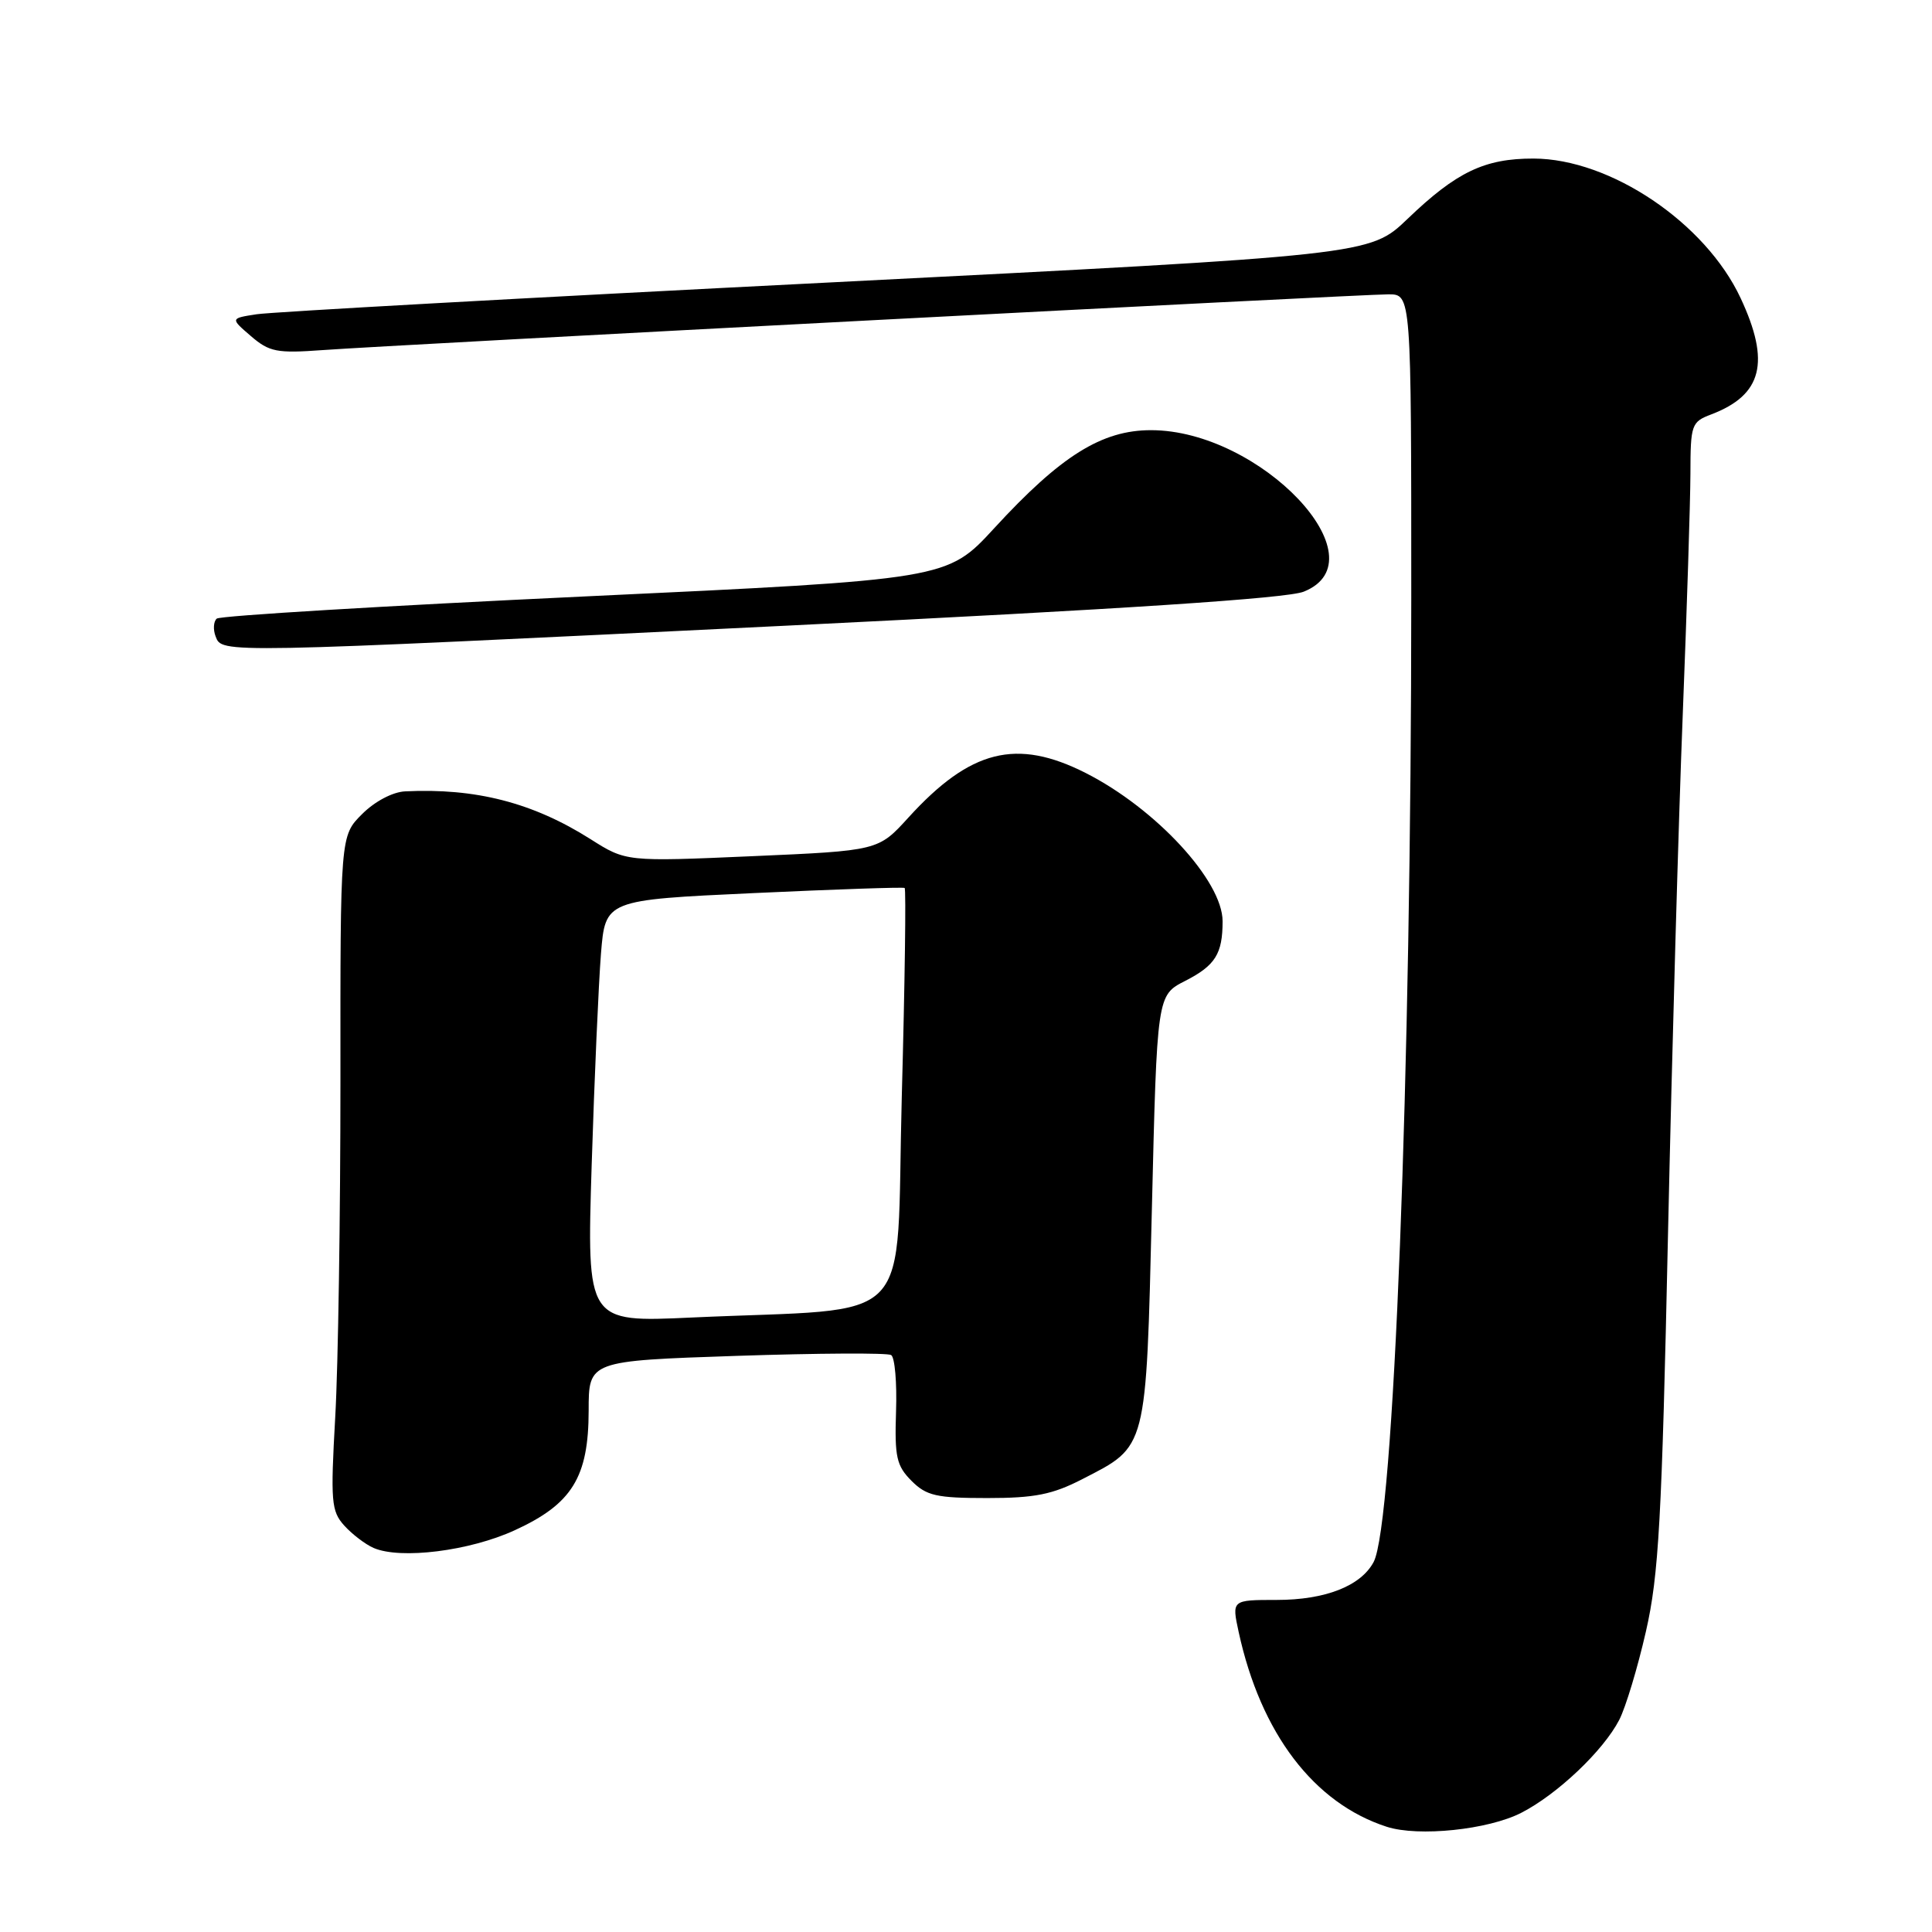<?xml version="1.0" encoding="UTF-8" standalone="no"?>
<!DOCTYPE svg PUBLIC "-//W3C//DTD SVG 1.1//EN" "http://www.w3.org/Graphics/SVG/1.1/DTD/svg11.dtd" >
<svg xmlns="http://www.w3.org/2000/svg" xmlns:xlink="http://www.w3.org/1999/xlink" version="1.1" viewBox="0 0 256 256">
 <g >
 <path fill="currentColor"
d=" M 201.57 240.21 C 206.34 237.77 212.44 231.99 214.56 227.89 C 215.41 226.24 217.00 220.97 218.09 216.19 C 219.80 208.70 220.20 201.44 221.02 163.50 C 221.55 139.30 222.43 108.25 222.98 94.50 C 223.52 80.75 223.98 66.45 223.99 62.73 C 224.00 56.26 224.13 55.90 226.75 54.91 C 233.52 52.33 234.61 47.99 230.64 39.50 C 225.98 29.52 213.37 21.03 203.20 21.01 C 196.71 21.00 192.99 22.78 186.50 29.01 C 181.50 33.80 181.50 33.80 109.50 37.45 C 69.90 39.45 35.93 41.34 34.01 41.64 C 30.51 42.18 30.51 42.18 33.24 44.53 C 35.69 46.64 36.69 46.83 42.74 46.39 C 52.21 45.70 180.29 39.00 183.98 39.00 C 187.00 39.00 187.00 39.00 187.00 79.25 C 187.00 142.45 184.67 202.01 182.01 206.98 C 180.31 210.16 175.60 212.00 169.16 212.00 C 163.21 212.00 163.21 212.00 164.13 216.25 C 167.05 229.67 174.09 238.94 183.76 242.06 C 187.95 243.41 197.19 242.45 201.57 240.21 Z  M 68.22 202.76 C 75.81 199.28 77.99 195.74 78.00 186.91 C 78.00 180.32 78.00 180.32 97.60 179.66 C 108.38 179.30 117.60 179.25 118.08 179.55 C 118.57 179.85 118.86 183.21 118.73 187.01 C 118.53 193.06 118.79 194.22 120.78 196.22 C 122.76 198.20 124.07 198.50 130.81 198.50 C 137.12 198.50 139.46 198.03 143.42 195.99 C 152.04 191.56 151.85 192.32 152.63 160.19 C 153.31 131.88 153.31 131.88 157.03 129.98 C 161.03 127.94 162.00 126.40 162.00 122.07 C 162.00 116.72 153.15 107.14 143.87 102.43 C 134.69 97.78 128.57 99.32 120.37 108.33 C 116.38 112.72 116.38 112.72 99.67 113.45 C 82.96 114.18 82.96 114.18 78.23 111.18 C 70.60 106.35 63.01 104.40 53.67 104.86 C 52.03 104.94 49.64 106.20 47.97 107.88 C 45.09 110.75 45.09 110.75 45.11 143.13 C 45.11 160.93 44.81 181.02 44.42 187.77 C 43.79 198.96 43.89 200.23 45.61 202.14 C 46.65 203.29 48.40 204.63 49.50 205.11 C 53.07 206.66 62.23 205.52 68.22 202.76 Z  M 104.50 82.89 C 148.75 80.72 170.54 79.29 172.75 78.40 C 183.28 74.19 167.03 57.00 152.51 57.00 C 145.99 57.00 140.56 60.39 131.74 69.99 C 125.50 76.78 125.50 76.78 77.50 79.03 C 51.10 80.27 29.15 81.59 28.72 81.97 C 28.29 82.35 28.22 83.42 28.57 84.33 C 29.44 86.58 28.72 86.60 104.50 82.89 Z  M 78.40 154.36 C 78.76 142.89 79.32 130.29 79.63 126.38 C 80.21 119.25 80.21 119.25 99.86 118.34 C 110.66 117.84 119.66 117.53 119.87 117.66 C 120.07 117.79 119.90 130.25 119.49 145.36 C 118.66 176.55 121.87 173.19 91.62 174.58 C 77.75 175.22 77.75 175.22 78.40 154.36 Z "/>
</g>
</svg>